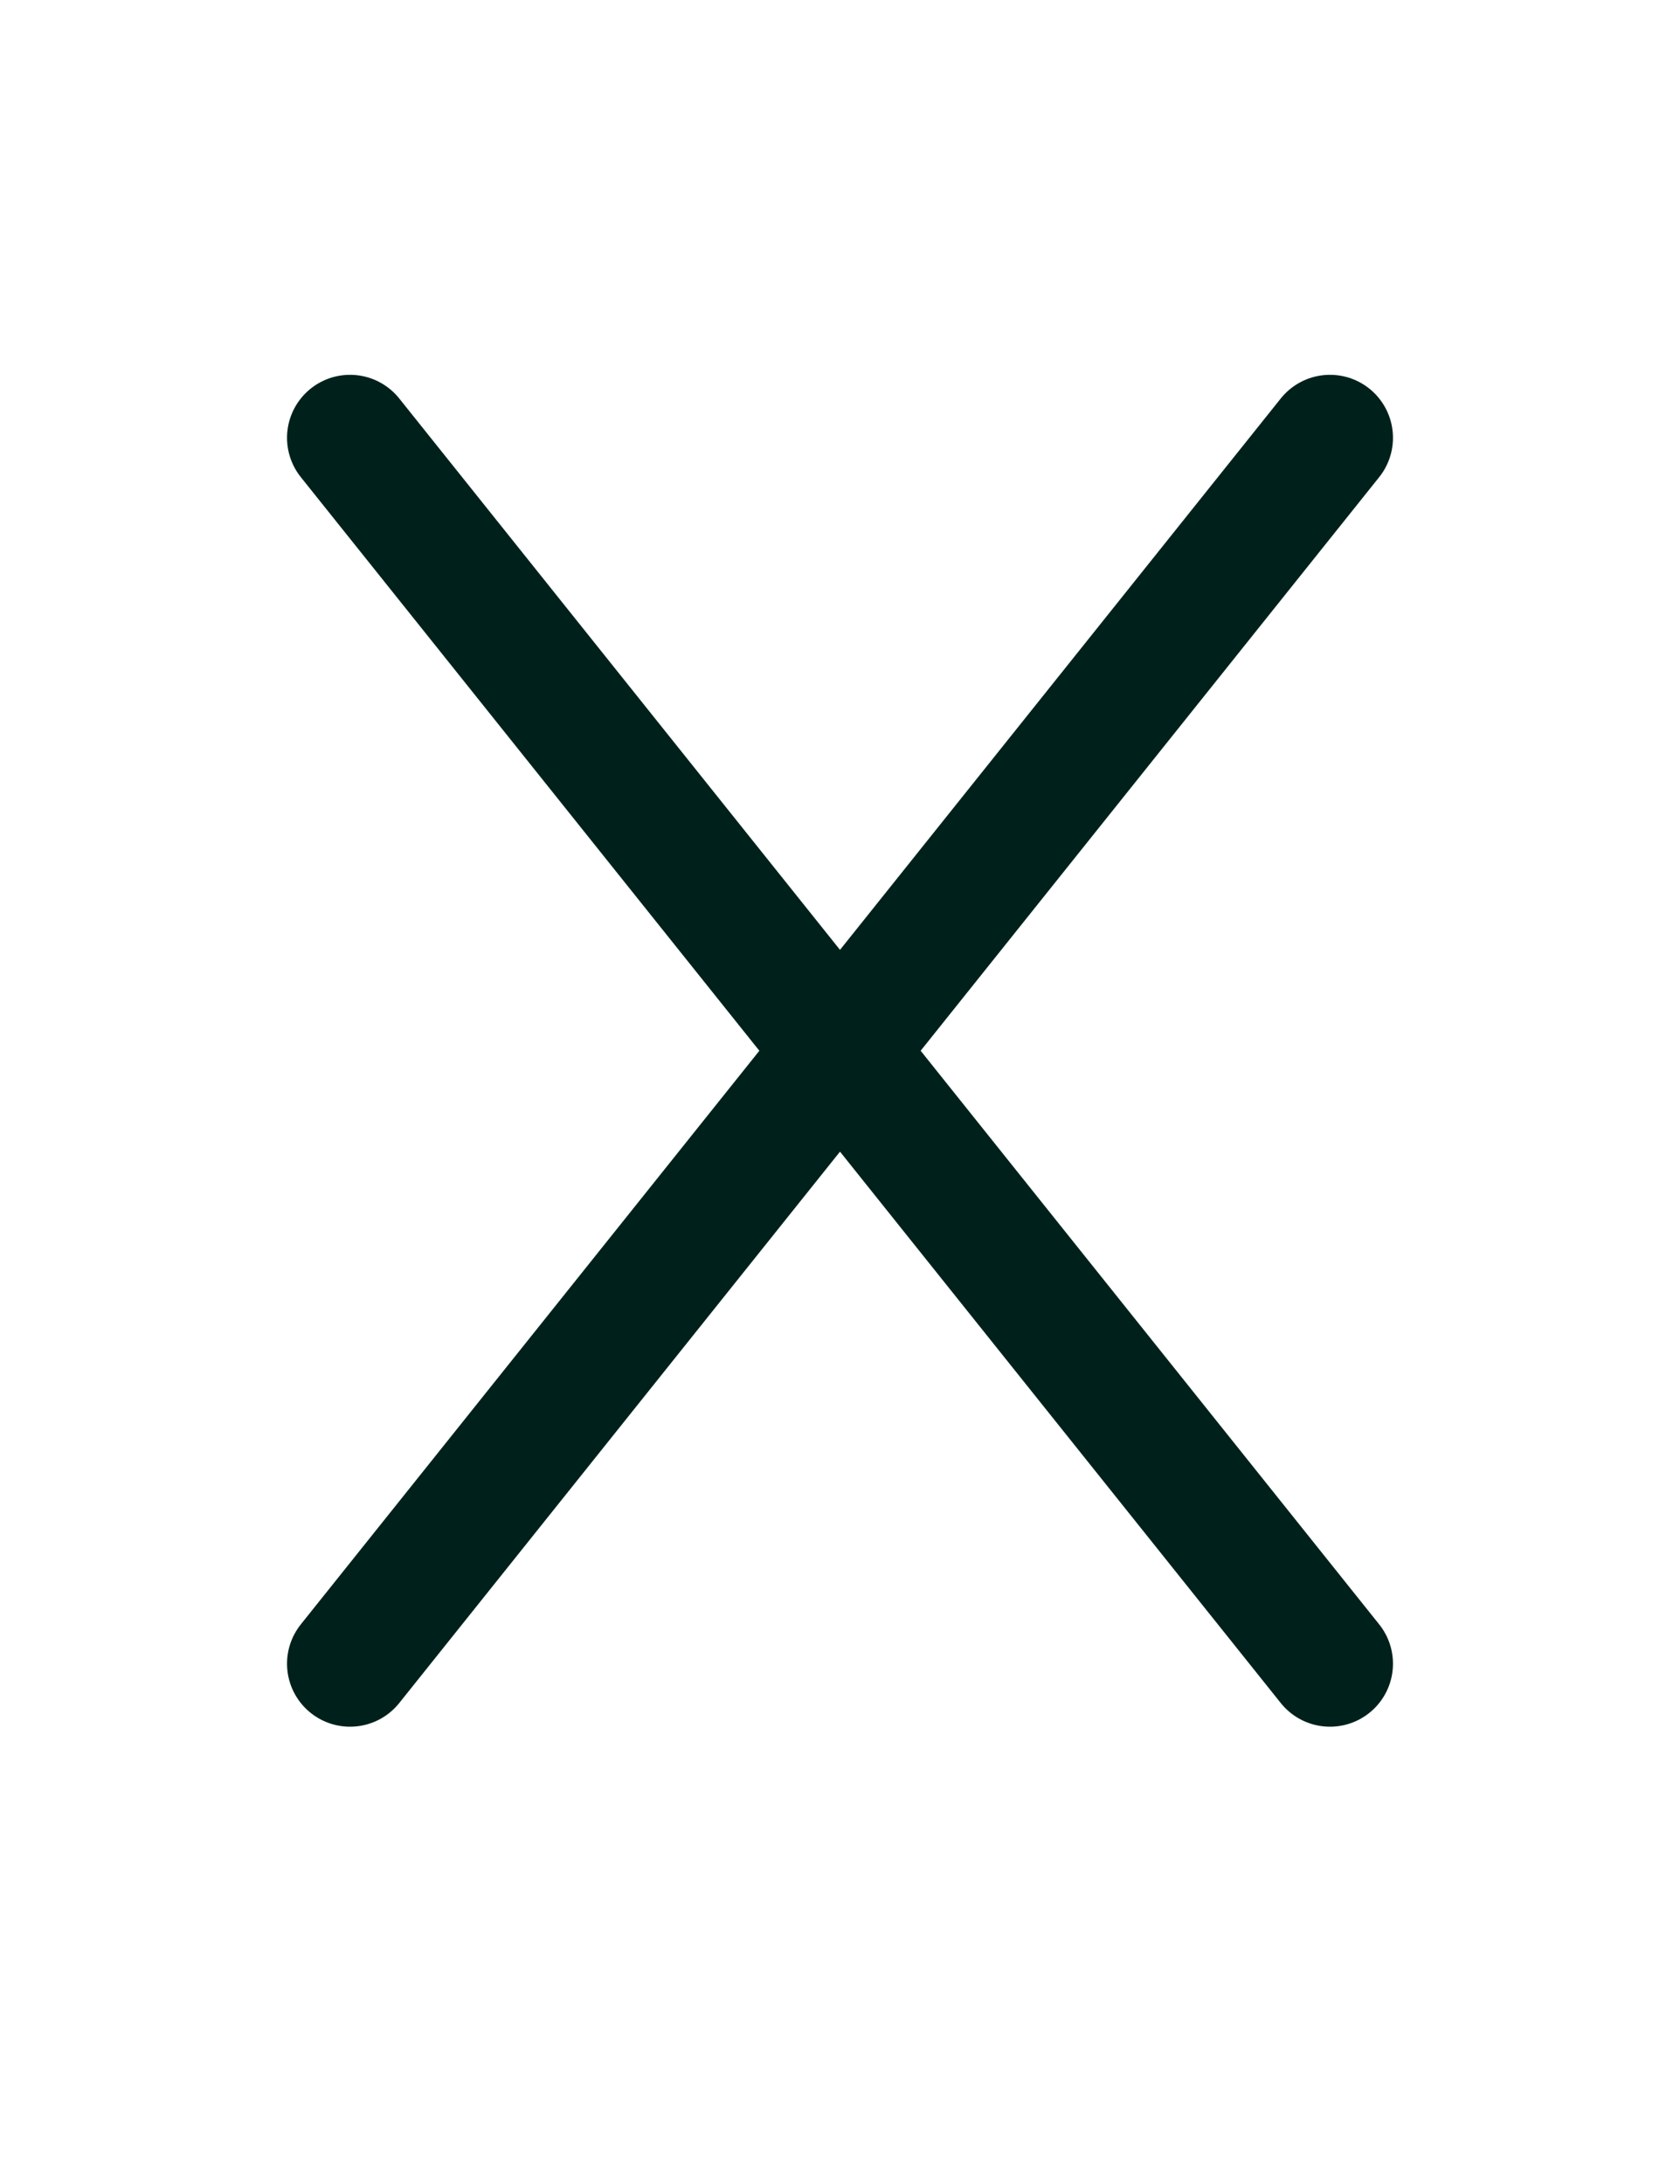 <svg xmlns="http://www.w3.org/2000/svg" width="20" height="26" viewBox="0 0 20 26" fill="none"><link xmlns="" type="text/css" rel="stylesheet" id="dark-mode-custom-link"/><link xmlns="" type="text/css" rel="stylesheet" id="dark-mode-general-link"/><style xmlns="" lang="en" type="text/css" id="dark-mode-custom-style"/><style xmlns="" lang="en" type="text/css" id="dark-mode-native-style"/><style xmlns="" lang="en" type="text/css" id="dark-mode-native-sheet"/>
<path d="M15.833 5.212L4.167 19.806" stroke="#00211B" stroke-width="1.5" stroke-linecap="round" stroke-linejoin="round"/>
<path d="M15.833 19.806L4.167 5.212" stroke="#00211B" stroke-width="1.5" stroke-linecap="round" stroke-linejoin="round"/>
</svg>